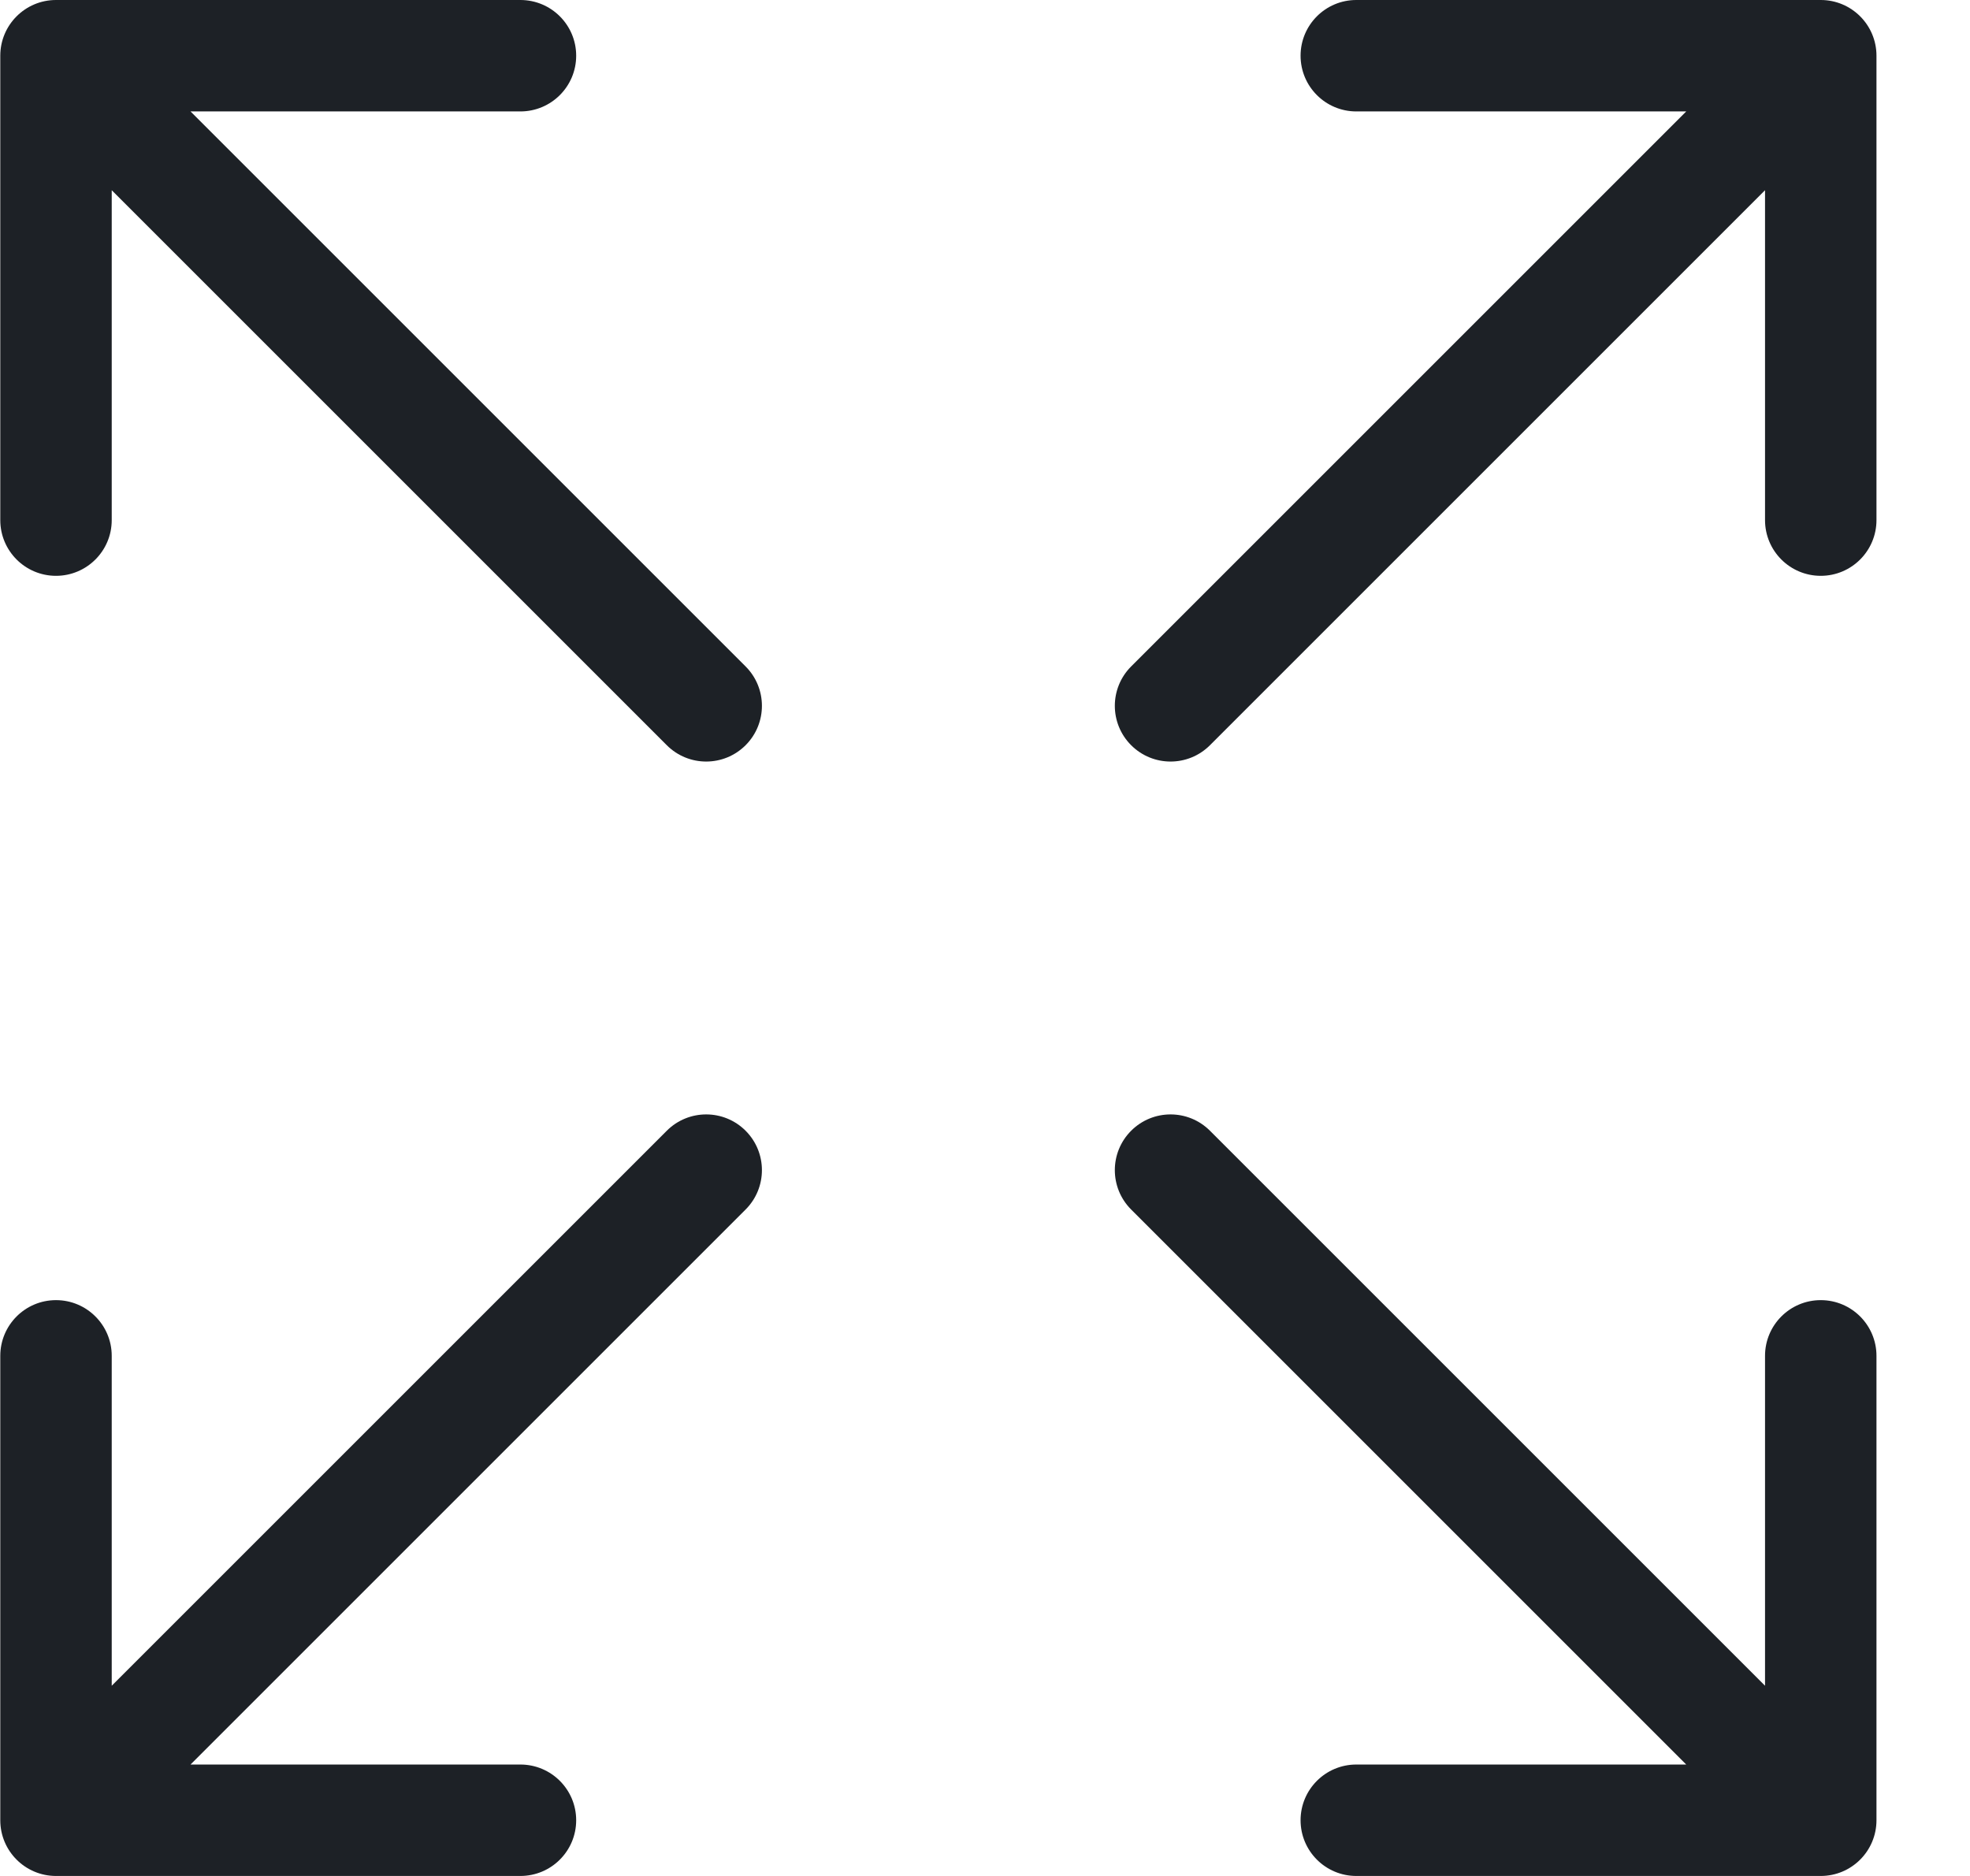 <svg width="21" height="20" viewBox="0 0 21 20" fill="none" xmlns="http://www.w3.org/2000/svg">
<path fill-rule="evenodd" clip-rule="evenodd" d="M0.597 0H5.547C5.876 0 6.142 0.266 6.142 0.594C6.142 0.922 5.876 1.188 5.547 1.188H2.031L7.948 7.105C8.18 7.337 8.18 7.713 7.948 7.945C7.716 8.177 7.34 8.177 7.108 7.945L1.191 2.028V5.545C1.191 5.873 0.925 6.139 0.597 6.139C0.269 6.139 0.003 5.873 0.003 5.545V0.594C0.003 0.266 0.269 0 0.597 0ZM13.864 0.594C13.864 0.266 14.13 0 14.458 0H19.409C19.737 0 20.003 0.266 20.003 0.594V5.545C20.003 5.873 19.737 6.139 19.409 6.139C19.081 6.139 18.815 5.873 18.815 5.545V2.028L12.898 7.945C12.666 8.177 12.29 8.177 12.058 7.945C11.826 7.713 11.826 7.337 12.058 7.105L17.975 1.188H14.458C14.13 1.188 13.864 0.922 13.864 0.594ZM7.948 12.055C8.18 12.287 8.18 12.663 7.948 12.895L2.031 18.812H5.547C5.876 18.812 6.142 19.078 6.142 19.406C6.142 19.734 5.876 20 5.547 20H0.597C0.269 20 0.003 19.734 0.003 19.406V14.455C0.003 14.127 0.269 13.861 0.597 13.861C0.925 13.861 1.191 14.127 1.191 14.455V17.972L7.108 12.055C7.34 11.823 7.716 11.823 7.948 12.055ZM12.058 12.055C12.29 11.823 12.666 11.823 12.898 12.055L18.815 17.972V14.455C18.815 14.127 19.081 13.861 19.409 13.861C19.737 13.861 20.003 14.127 20.003 14.455V19.406C20.003 19.734 19.737 20 19.409 20H14.458C14.13 20 13.864 19.734 13.864 19.406C13.864 19.078 14.13 18.812 14.458 18.812H17.975L12.058 12.895C11.826 12.663 11.826 12.287 12.058 12.055Z" fill="#1D2126"/>
</svg>
